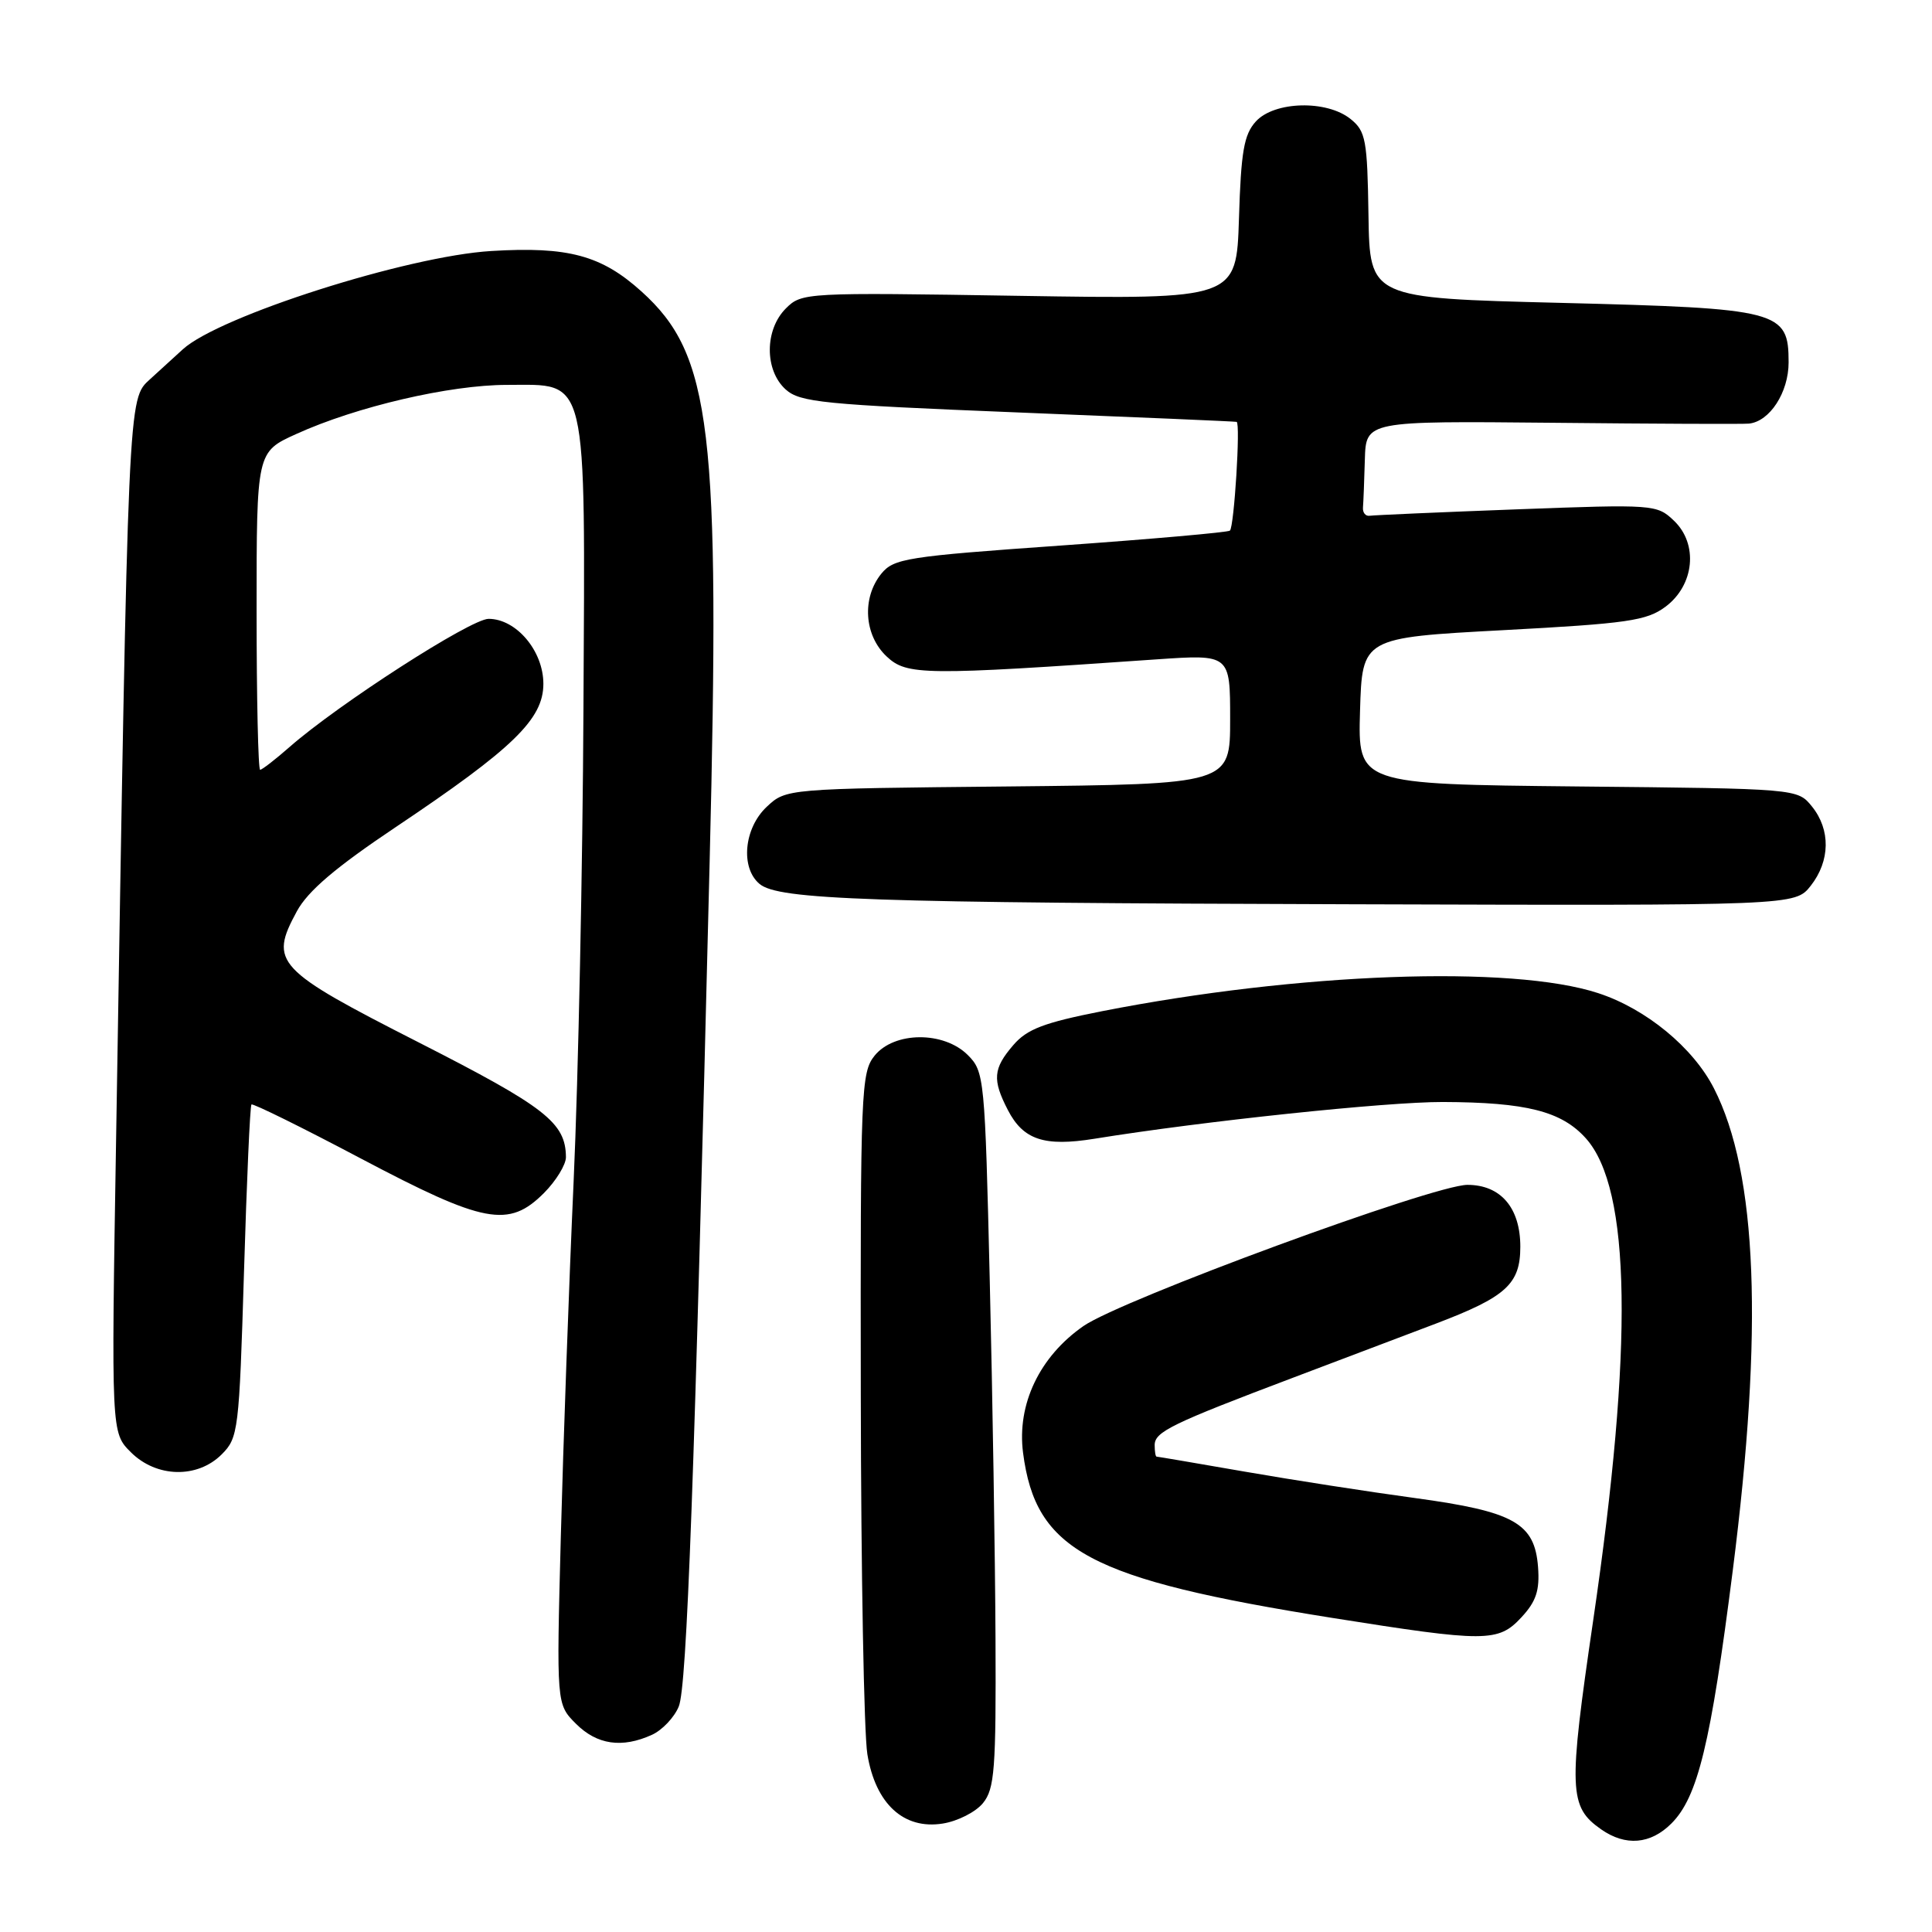<?xml version="1.0" encoding="UTF-8" standalone="no"?>
<!DOCTYPE svg PUBLIC "-//W3C//DTD SVG 1.1//EN" "http://www.w3.org/Graphics/SVG/1.1/DTD/svg11.dtd" >
<svg xmlns="http://www.w3.org/2000/svg" xmlns:xlink="http://www.w3.org/1999/xlink" version="1.1" viewBox="0 0 256 256">
 <g >
 <path fill="currentColor"
d=" M 221.47 241.62 C 224.97 238.12 226.68 231.06 229.60 208.10 C 233.67 176.12 232.87 155.50 227.11 144.22 C 224.35 138.80 218.10 133.66 211.75 131.59 C 200.31 127.85 171.99 128.89 146.02 133.99 C 138.32 135.51 136.08 136.36 134.26 138.49 C 131.59 141.59 131.47 143.07 133.55 147.09 C 135.59 151.04 138.38 151.96 145.02 150.89 C 159.34 148.57 183.69 146.00 191.18 146.02 C 202.24 146.06 206.92 147.24 210.14 150.84 C 216.12 157.52 216.44 178.37 211.11 214.68 C 207.80 237.25 207.88 239.40 212.16 242.40 C 215.39 244.66 218.70 244.39 221.47 241.62 Z  M 130.25 238.92 C 131.79 237.03 131.99 234.45 131.91 217.14 C 131.86 206.34 131.52 185.02 131.15 169.77 C 130.51 142.79 130.43 141.99 128.24 139.80 C 125.06 136.62 118.50 136.66 115.89 139.88 C 114.10 142.10 114.00 144.46 114.06 184.86 C 114.09 208.31 114.48 229.72 114.93 232.44 C 116.01 239.02 119.75 242.46 124.92 241.63 C 126.89 241.32 129.29 240.10 130.25 238.92 Z  M 86.39 229.87 C 87.75 229.25 89.35 227.56 89.94 226.12 C 91.02 223.50 92.01 196.38 94.03 114.24 C 95.45 56.72 94.29 47.01 85.01 38.63 C 79.70 33.83 75.29 32.64 65.09 33.26 C 53.98 33.93 29.03 41.89 24.22 46.29 C 23.27 47.15 21.32 48.94 19.88 50.25 C 16.95 52.93 17.00 51.79 15.38 151.17 C 14.74 189.84 14.74 189.84 17.33 192.42 C 20.72 195.81 26.15 195.94 29.38 192.71 C 31.58 190.51 31.69 189.57 32.33 168.55 C 32.69 156.52 33.13 146.53 33.32 146.35 C 33.50 146.17 40.03 149.39 47.82 153.51 C 64.18 162.15 67.40 162.76 72.08 158.08 C 73.68 156.47 74.99 154.33 74.99 153.33 C 74.95 148.76 72.31 146.70 55.53 138.15 C 36.50 128.46 35.65 127.54 39.33 120.76 C 40.79 118.06 44.46 114.94 52.43 109.60 C 68.00 99.17 72.00 95.29 72.00 90.61 C 72.00 86.25 68.41 82.00 64.74 82.00 C 62.39 82.00 44.84 93.30 38.37 98.98 C 36.48 100.64 34.72 102.00 34.47 102.00 C 34.21 102.00 34.00 92.53 34.00 80.94 C 34.00 59.89 34.00 59.89 39.25 57.51 C 47.23 53.88 59.60 51.00 67.17 51.00 C 78.01 51.00 77.54 48.98 77.31 93.96 C 77.21 114.61 76.63 142.75 76.01 156.50 C 75.39 170.25 74.63 191.47 74.31 203.66 C 73.73 225.82 73.73 225.82 76.32 228.41 C 79.10 231.19 82.42 231.68 86.39 229.87 Z  M 201.60 214.30 C 203.55 212.20 204.03 210.74 203.80 207.65 C 203.36 201.82 200.64 200.29 187.50 198.50 C 181.45 197.68 171.32 196.11 165.00 195.01 C 158.68 193.91 153.39 193.01 153.25 193.01 C 153.11 193.00 153.00 192.32 153.00 191.48 C 153.00 189.72 155.23 188.64 171.50 182.49 C 178.10 179.99 186.54 176.80 190.25 175.39 C 199.59 171.84 201.45 170.14 201.45 165.19 C 201.45 160.04 198.85 157.00 194.44 157.00 C 189.98 157.00 148.58 172.22 143.56 175.71 C 137.75 179.75 134.73 186.07 135.56 192.50 C 137.24 205.48 144.30 209.25 176.52 214.38 C 196.91 217.62 198.52 217.62 201.60 214.30 Z  M 239.93 117.37 C 242.52 114.07 242.58 109.94 240.09 106.86 C 238.18 104.50 238.18 104.50 209.05 104.21 C 179.93 103.91 179.93 103.91 180.21 94.21 C 180.50 84.50 180.50 84.50 199.18 83.50 C 215.67 82.62 218.19 82.25 220.68 80.40 C 224.52 77.54 225.06 72.08 221.80 68.99 C 219.55 66.84 219.14 66.81 201.00 67.49 C 190.82 67.87 182.05 68.26 181.50 68.34 C 180.95 68.43 180.55 67.94 180.60 67.25 C 180.66 66.56 180.77 63.70 180.85 60.89 C 181.00 55.78 181.00 55.78 205.75 56.02 C 219.36 56.16 231.06 56.21 231.75 56.13 C 234.51 55.84 237.00 51.99 237.00 48.02 C 237.00 41.16 235.86 40.86 206.74 40.13 C 181.50 39.50 181.50 39.50 181.33 28.53 C 181.18 18.54 180.97 17.39 178.97 15.78 C 175.82 13.22 168.85 13.40 166.40 16.10 C 164.83 17.83 164.44 20.09 164.17 28.93 C 163.83 39.66 163.83 39.66 135.05 39.20 C 106.70 38.74 106.23 38.77 104.13 40.87 C 101.31 43.69 101.29 49.05 104.10 51.60 C 106.00 53.31 109.04 53.61 134.85 54.65 C 150.61 55.28 163.66 55.84 163.86 55.90 C 164.39 56.05 163.53 69.81 162.97 70.31 C 162.71 70.54 152.61 71.43 140.52 72.29 C 120.10 73.73 118.42 74.00 116.77 76.03 C 114.18 79.24 114.50 84.18 117.48 86.98 C 120.16 89.50 122.34 89.52 153.25 87.37 C 163.00 86.70 163.00 86.70 163.00 95.31 C 163.00 103.91 163.00 103.91 133.58 104.21 C 104.16 104.50 104.16 104.50 101.58 106.92 C 98.57 109.76 98.09 115.00 100.65 117.13 C 103.17 119.22 115.06 119.63 179.18 119.82 C 237.85 120.00 237.85 120.00 239.93 117.37 Z "/>
</g>
</svg>